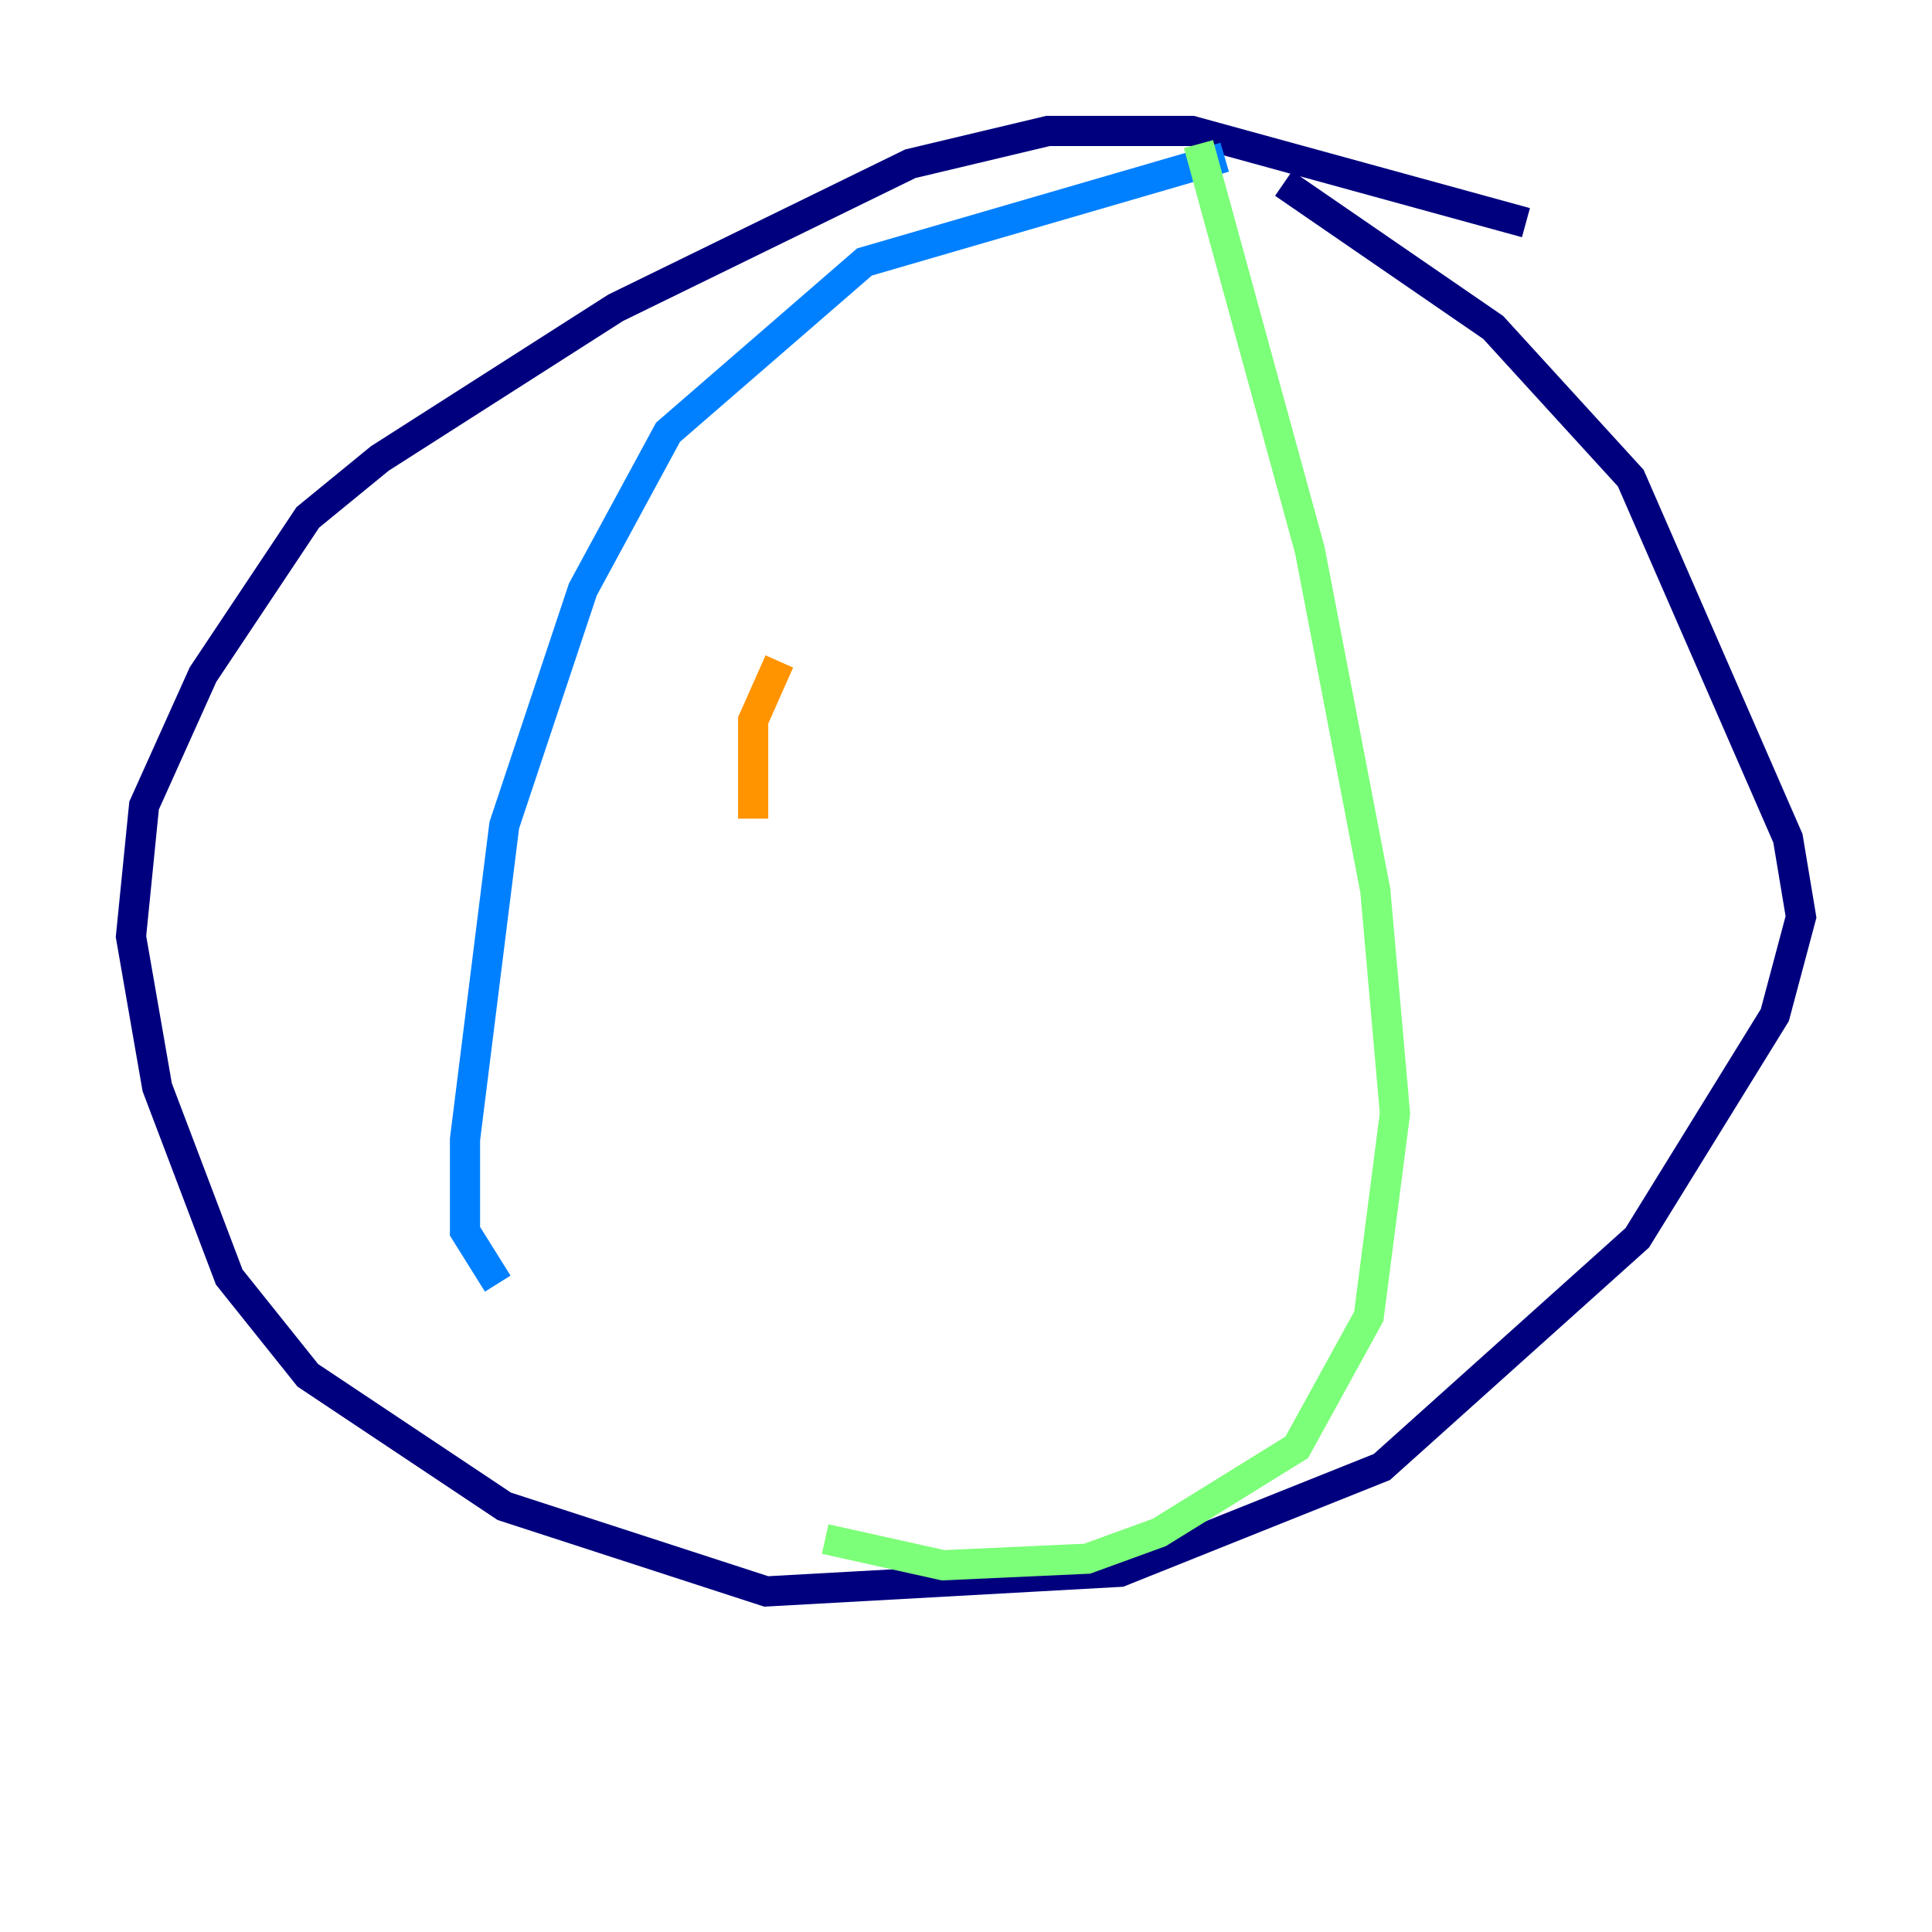 <?xml version="1.0" encoding="utf-8" ?>
<svg baseProfile="tiny" height="128" version="1.2" viewBox="0,0,128,128" width="128" xmlns="http://www.w3.org/2000/svg" xmlns:ev="http://www.w3.org/2001/xml-events" xmlns:xlink="http://www.w3.org/1999/xlink"><defs /><polyline fill="none" points="101.098,14.752 78.969,8.678 69.424,8.678 60.312,10.848 40.786,20.393 25.166,30.373 20.393,34.278 13.451,44.691 9.546,53.37 8.678,62.047 10.414,72.027 15.186,84.61 20.393,91.119 33.41,99.797 50.766,105.437 74.197,104.136 91.552,97.193 108.475,82.007 117.586,67.254 119.322,60.746 118.454,55.539 108.041,31.675 98.929,21.695 85.044,12.149" stroke="#00007f" stroke-width="2" /><polyline fill="none" points="32.976,85.044 30.807,81.573 30.807,75.498 33.41,54.671 38.617,39.051 44.258,28.637 57.275,17.356 81.139,10.414" stroke="#0080ff" stroke-width="2" /><polyline fill="none" points="79.403,9.546 86.78,36.447 91.119,59.01 92.42,73.763 90.685,87.214 85.912,95.891 76.8,101.532 72.027,103.268 62.481,103.702 54.671,101.966" stroke="#7cff79" stroke-width="2" /><polyline fill="none" points="51.634,43.824 49.898,47.729 49.898,54.237" stroke="#ff9400" stroke-width="2" /><polyline fill="none" points="48.163,84.176 48.163,84.176" stroke="#7f0000" stroke-width="2" /></svg>